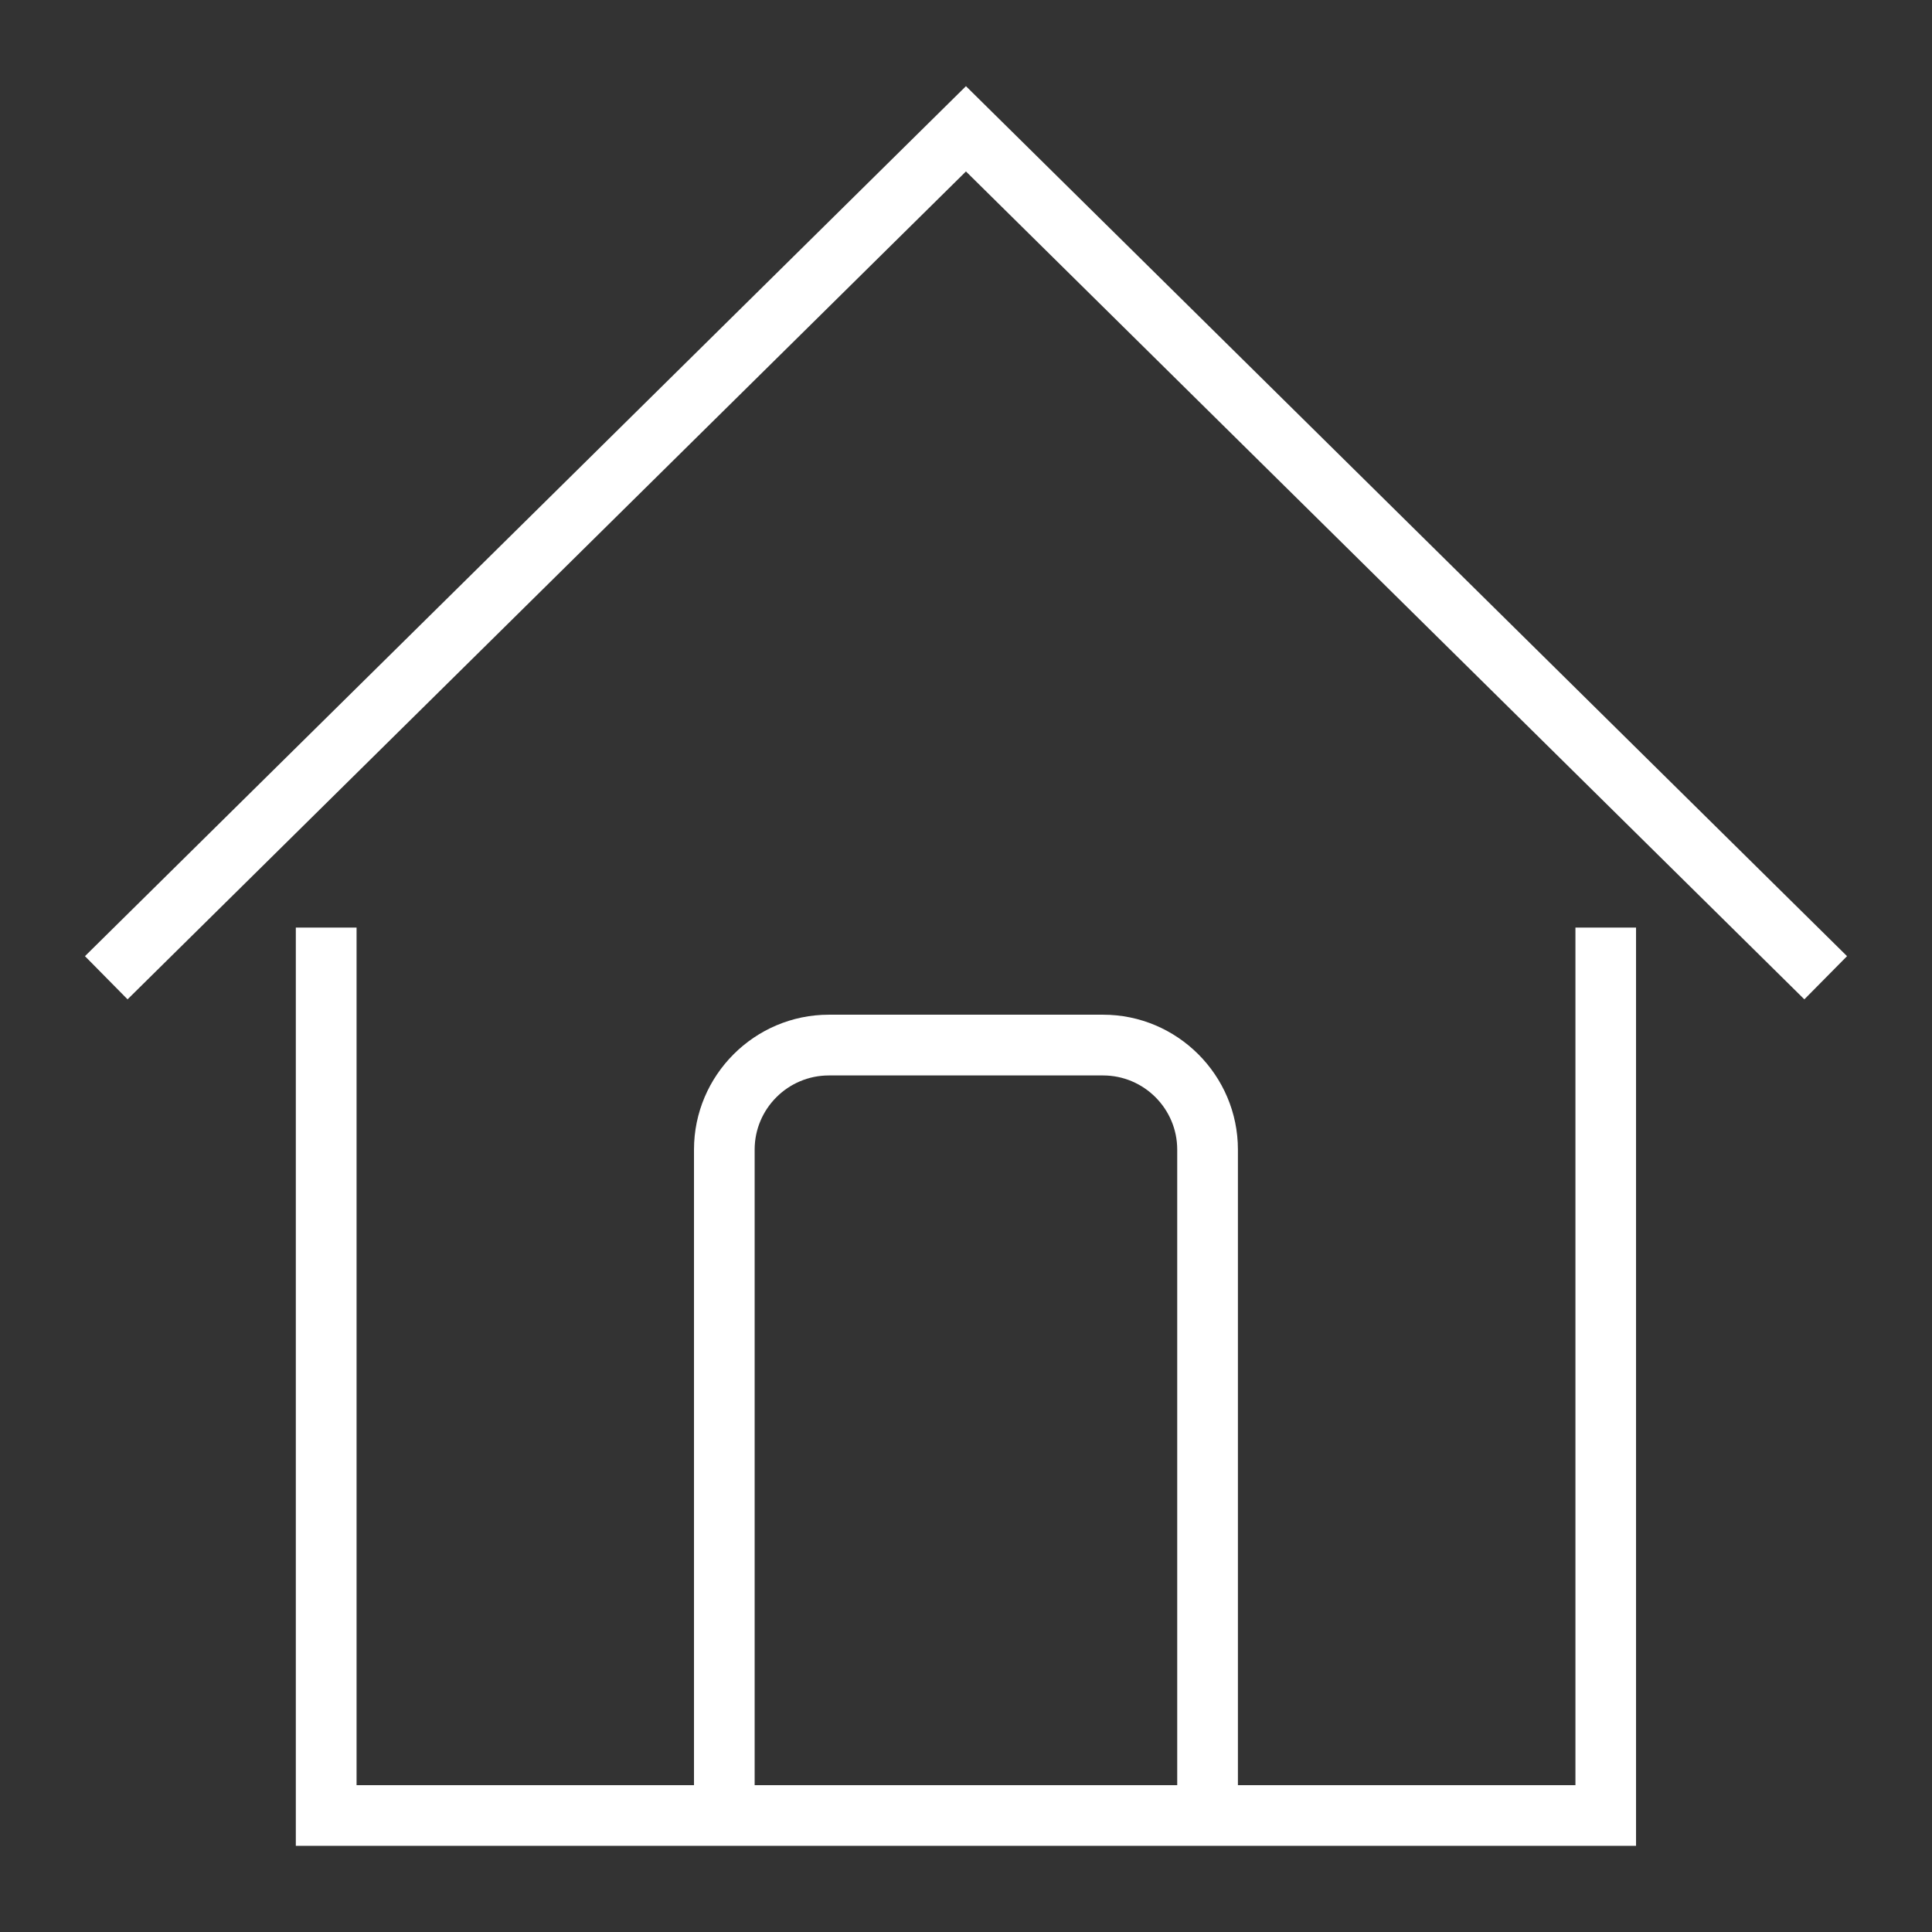 <?xml version="1.0" encoding="utf-8"?>
<!-- Generator: Adobe Illustrator 16.0.0, SVG Export Plug-In . SVG Version: 6.00 Build 0)  -->
<!DOCTYPE svg PUBLIC "-//W3C//DTD SVG 1.1//EN" "http://www.w3.org/Graphics/SVG/1.1/DTD/svg11.dtd">
<svg version="1.1" id="Layer_1" xmlns="http://www.w3.org/2000/svg" xmlns:xlink="http://www.w3.org/1999/xlink" x="0px" y="0px"
	 width="43px" height="43px" viewBox="0 0 43 43" enable-background="new 0 0 43 43" xml:space="preserve">
<rect x="0" y="0" width="43" height="43" fill="#333333" stroke="none"/>
<g>
	<g>
		<polygon fill="#FFFFFF" points="36.413,41.082 6.584,41.082 6.584,20.645 7.936,20.645 7.936,39.732 35.064,39.732 35.064,20.645 
			36.413,20.645 		"/>
	</g>
	<g>
		<polygon fill="#FFFFFF" points="2.839,22.242 1.891,21.281 21.499,1.918 41.109,21.281 40.159,22.242 21.499,3.816 		"/>
	</g>
	<g>
		<path fill="#FFFFFF" d="M27.552,40.408h-1.351V25.586c0-0.909-0.741-1.65-1.65-1.65h-6.103c-0.911,0-1.652,0.741-1.652,1.65
			v14.822h-1.35V25.586c0-1.652,1.348-3.002,3.002-3.002h6.103c1.654,0,3.001,1.35,3.001,3.002V40.408z"/>
	</g>
</g>
</svg>
